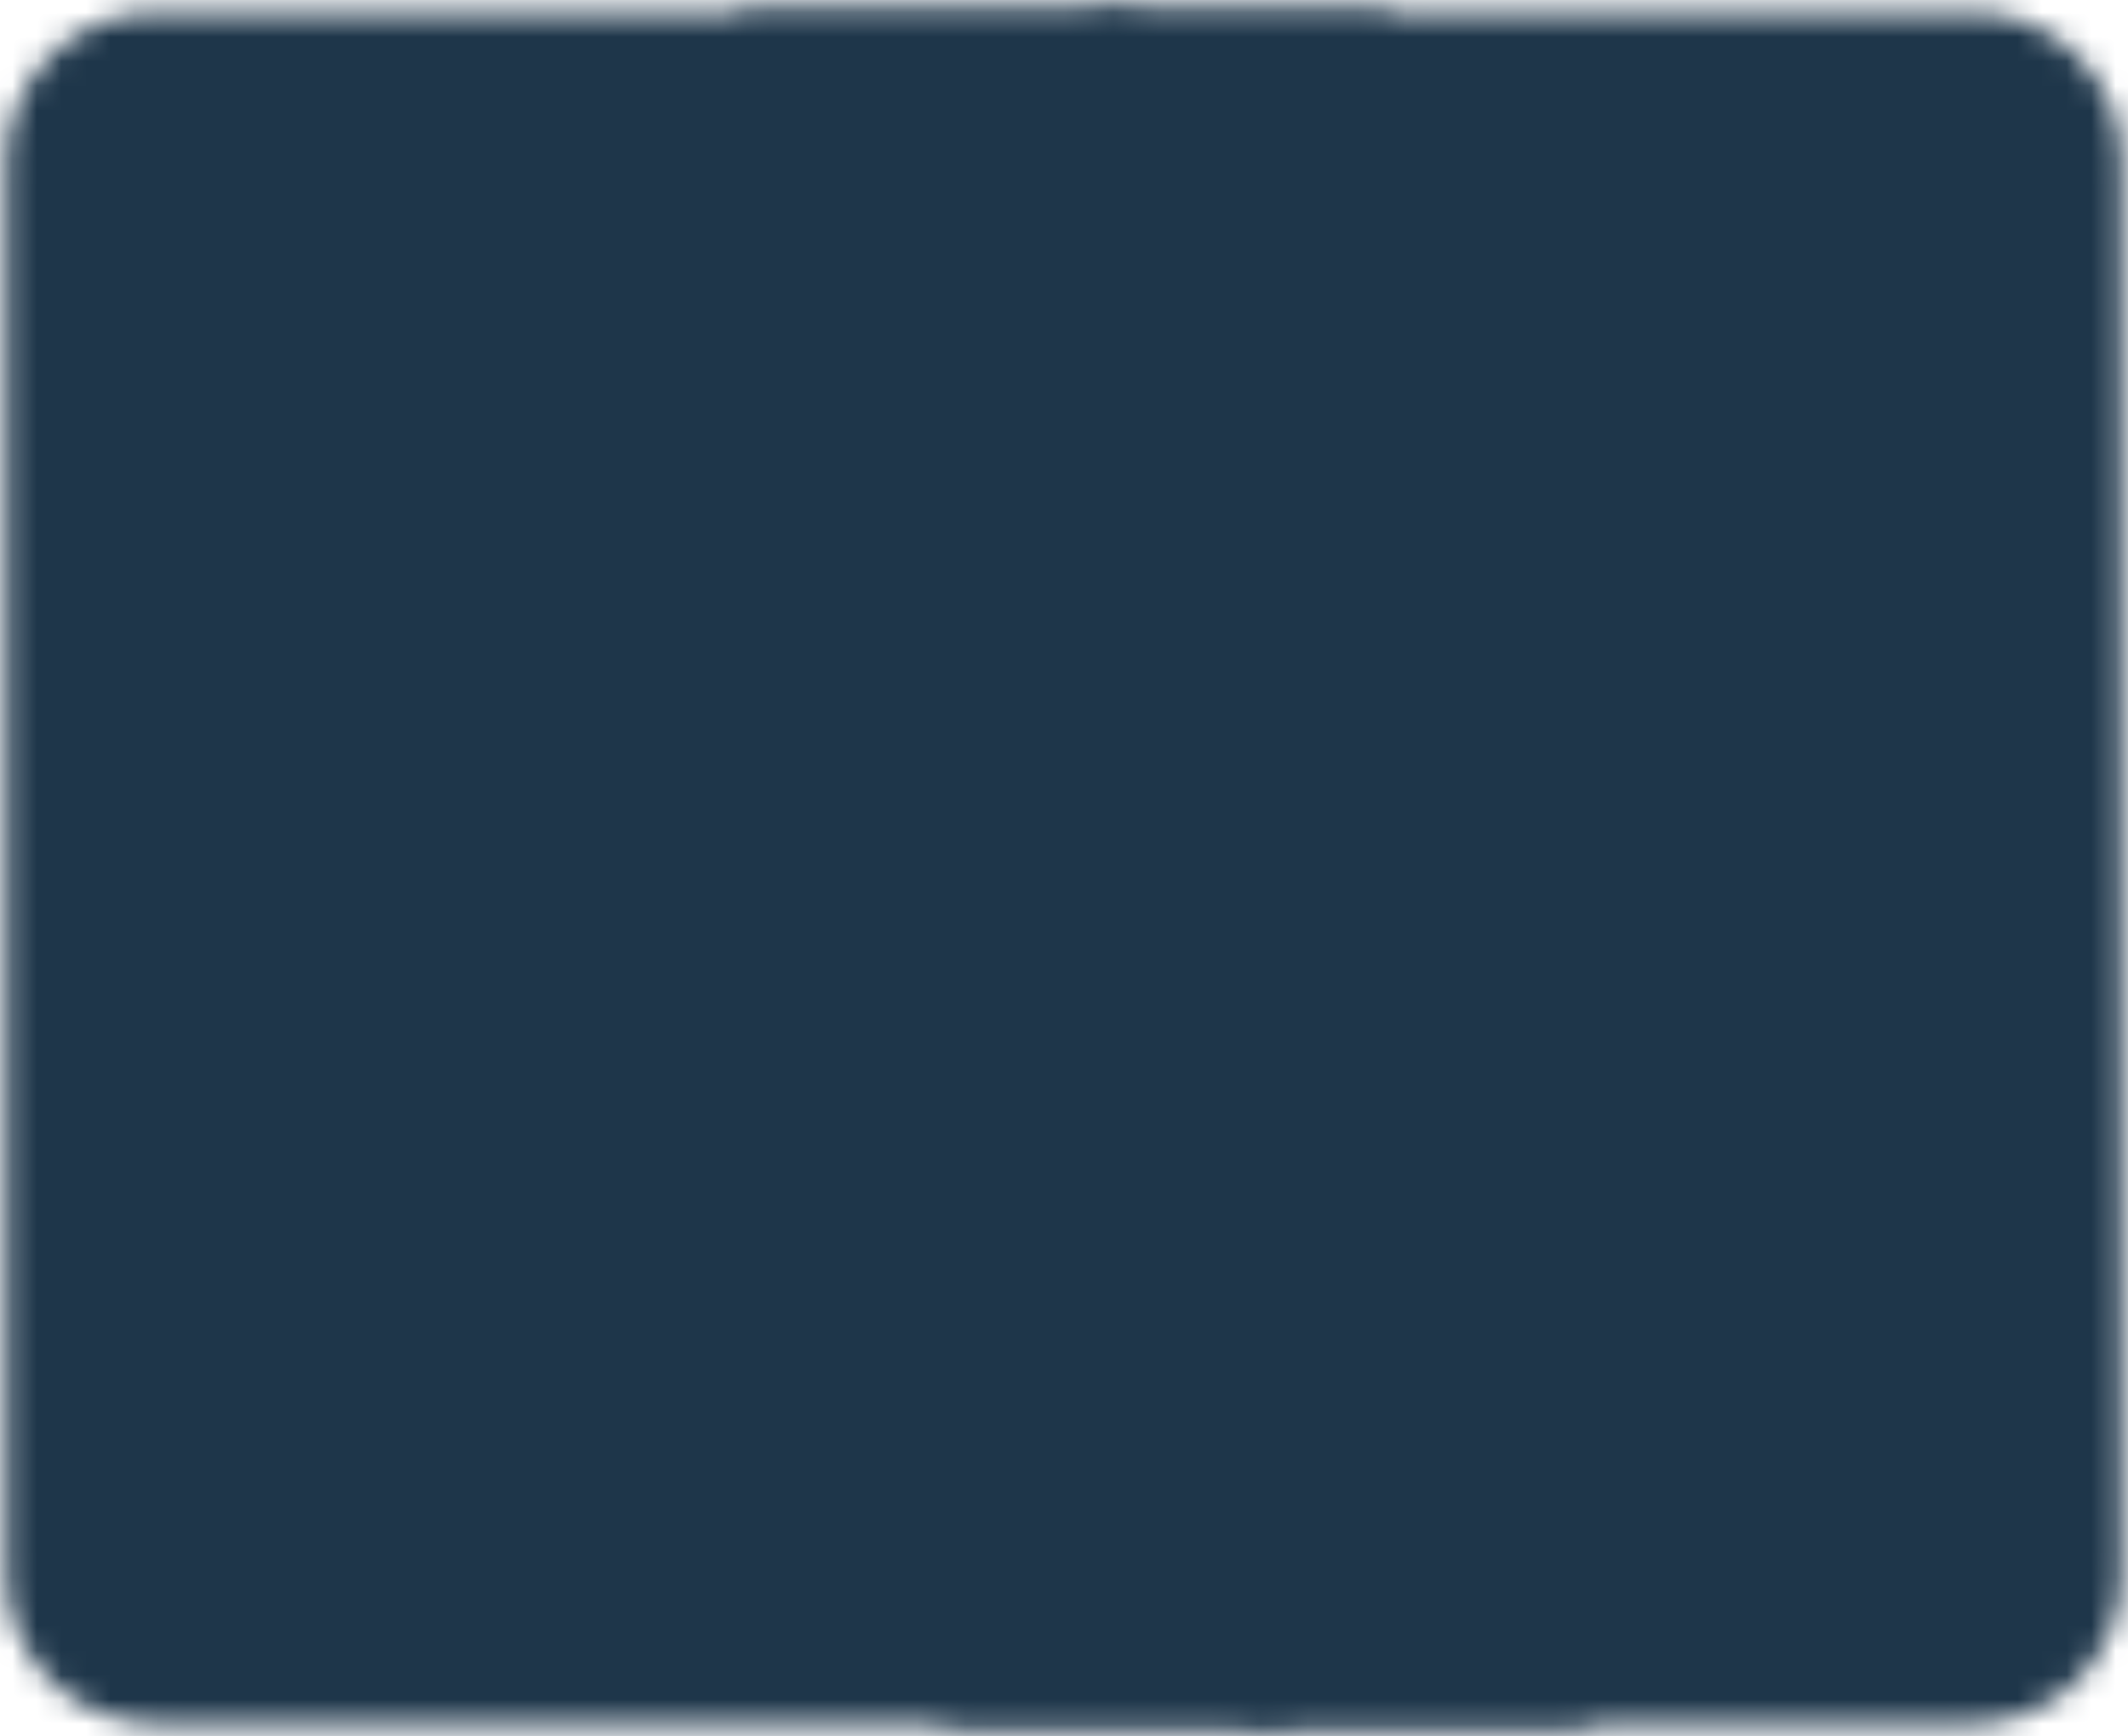 <svg width="87" height="71" viewBox="0 0 87 71" fill="none" xmlns="http://www.w3.org/2000/svg">
<mask id="mask0_5_177" style="mask-type:luminance" maskUnits="userSpaceOnUse" x="0" y="0" width="87" height="71">
<path d="M84.75 64.375V6.625C84.75 5.531 84.315 4.482 83.542 3.708C82.768 2.935 81.719 2.5 80.625 2.5H6.375C5.281 2.5 4.232 2.935 3.458 3.708C2.685 4.482 2.25 5.531 2.25 6.625V64.375C2.25 65.469 2.685 66.518 3.458 67.292C4.232 68.065 5.281 68.5 6.375 68.5H80.625C81.719 68.5 82.768 68.065 83.542 67.292C84.315 66.518 84.75 65.469 84.75 64.375Z" fill="white" stroke="white" stroke-width="4" stroke-linecap="round" stroke-linejoin="round"/>
<path d="M45.562 2.5C45.562 2.5 35.25 23.125 37.312 37.562H49.687L51.75 68.5" stroke="black" stroke-width="4" stroke-linecap="round" stroke-linejoin="round"/>
<path d="M64.125 68.5H39.375M55.875 2.5H31.125" stroke="white" stroke-width="4" stroke-linecap="round" stroke-linejoin="round"/>
<path d="M64.125 19V23.125M22.875 19V23.125M20.812 45.812C20.812 45.812 29.454 52 43.5 52C57.546 52 66.188 45.812 66.188 45.812" stroke="black" stroke-width="4" stroke-linecap="round" stroke-linejoin="round"/>
</mask>
<g mask="url(#mask0_5_177)">
<path d="M-6 -14H93V85H-6V-14Z" fill="#1E364A"/>
</g>
</svg>
